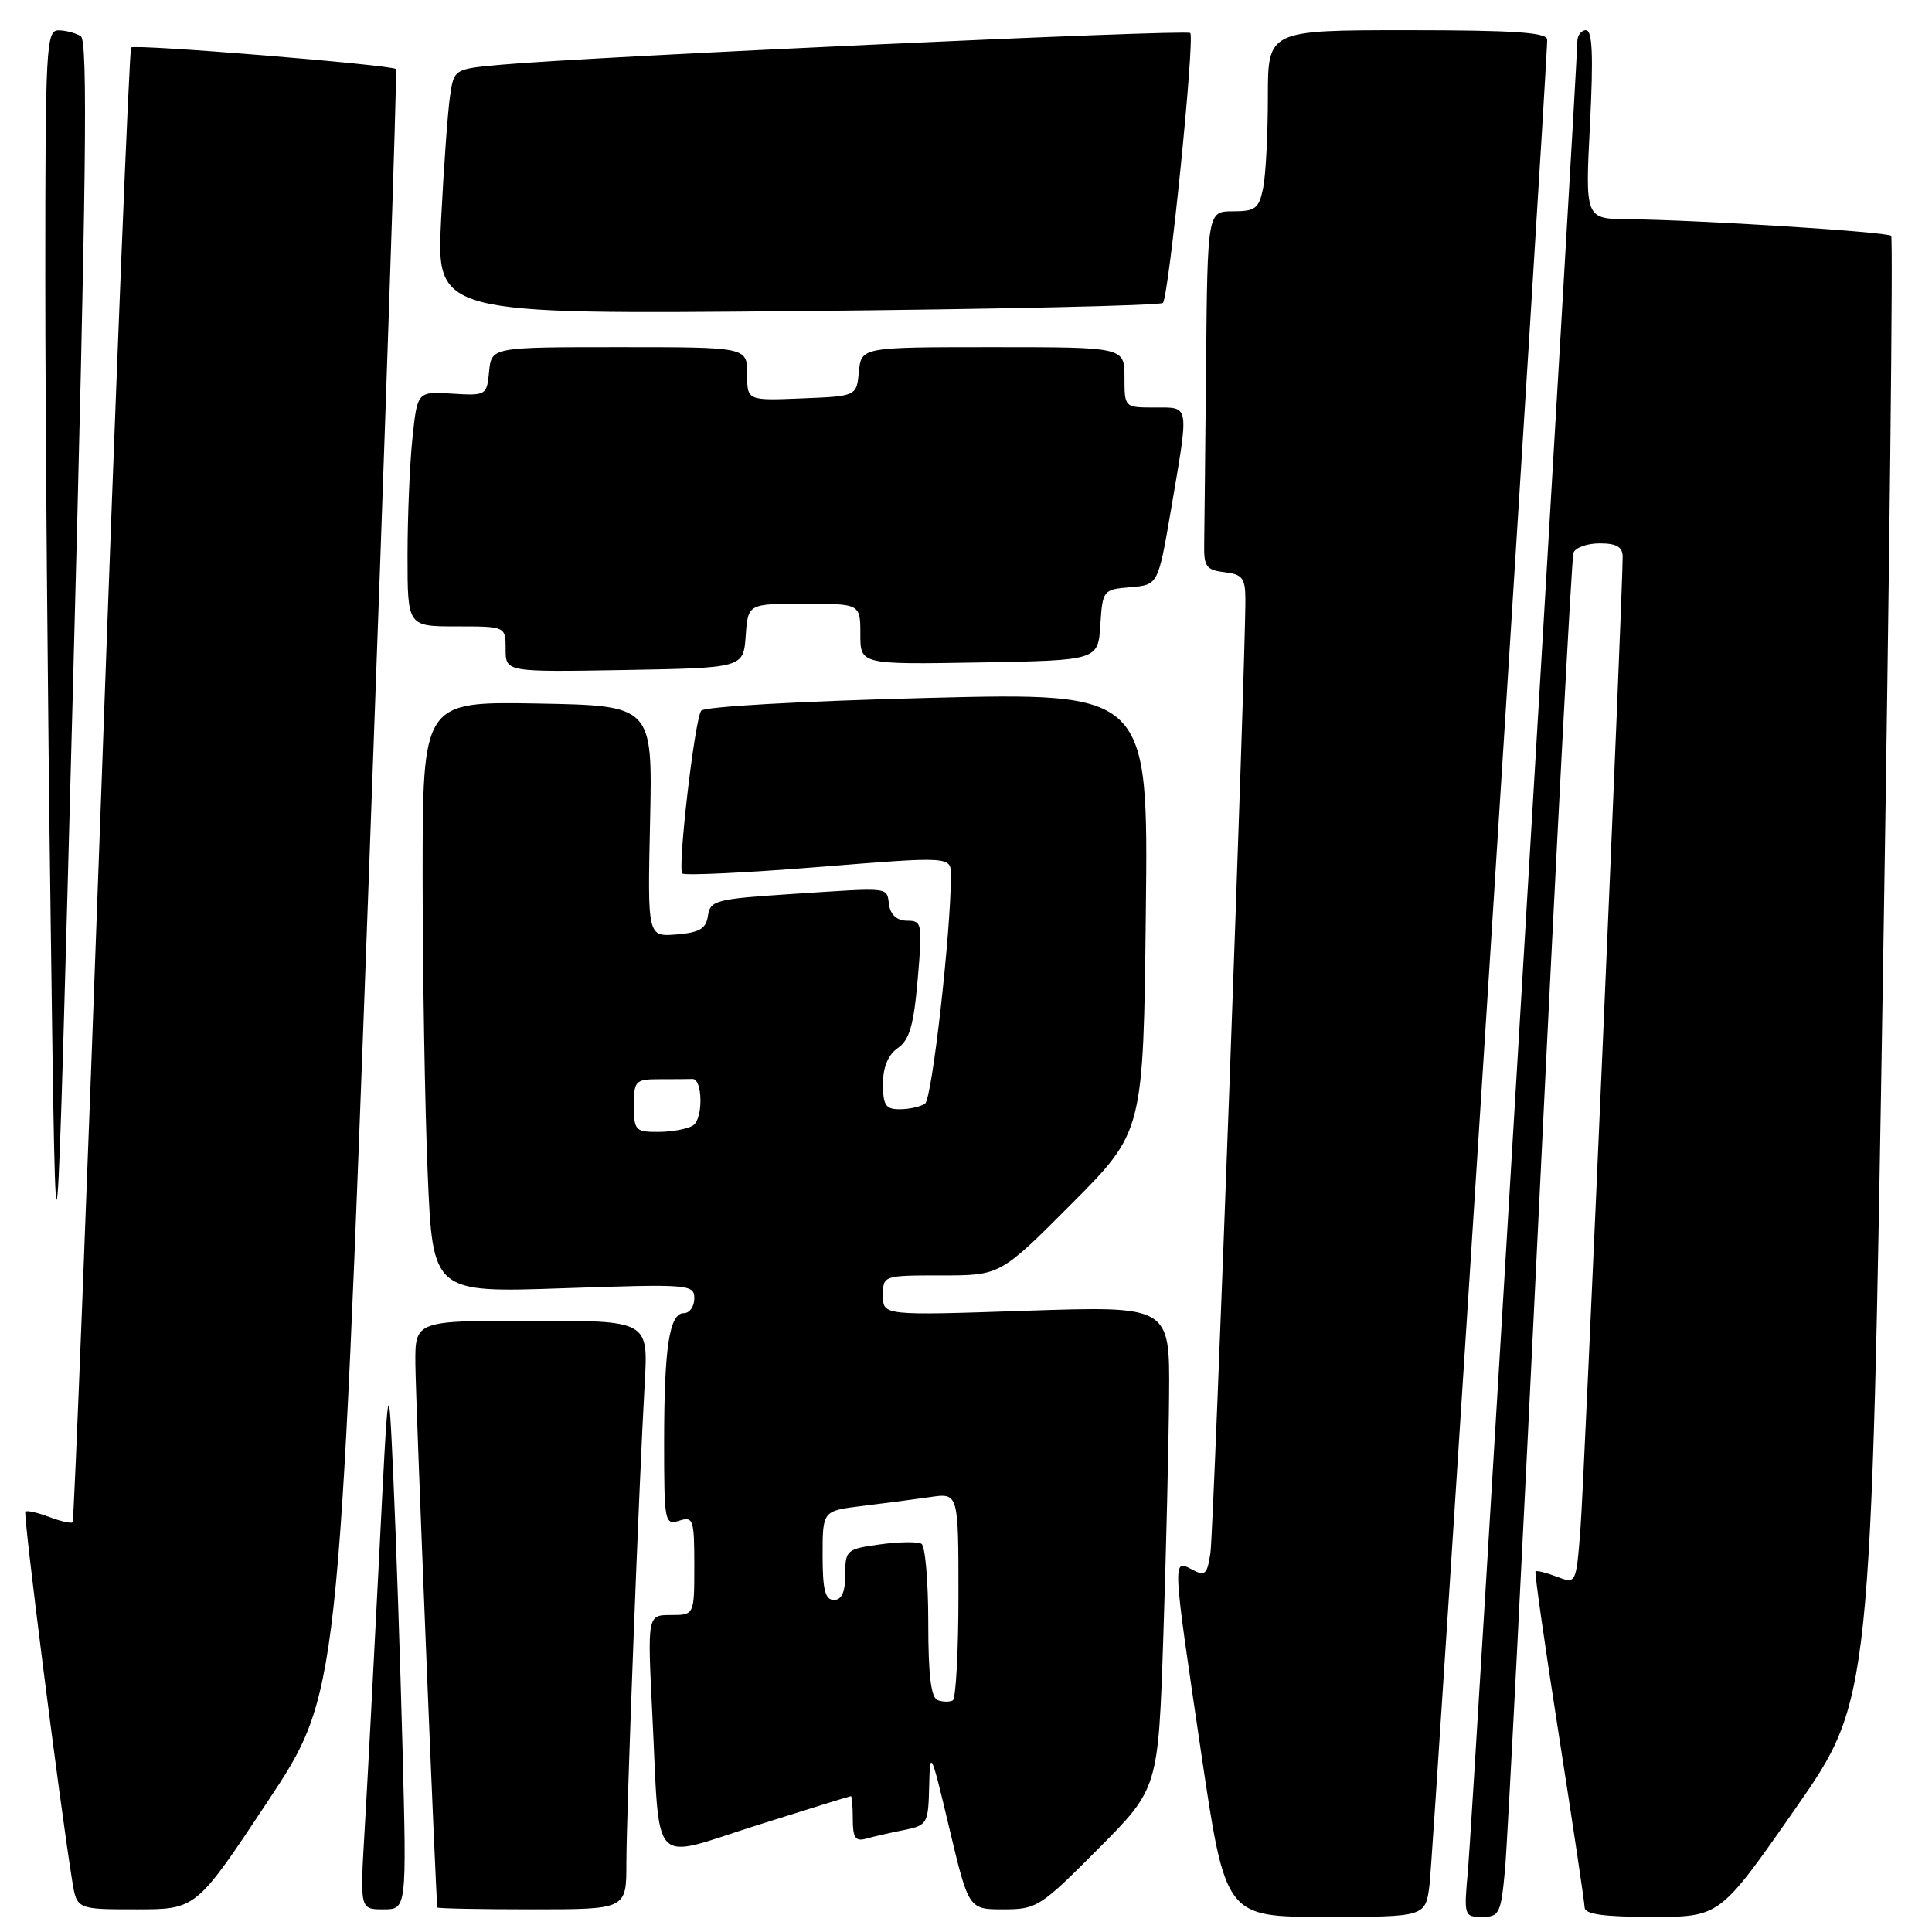 <?xml version="1.0" encoding="UTF-8" standalone="no"?>
<!DOCTYPE svg PUBLIC "-//W3C//DTD SVG 1.1//EN" "http://www.w3.org/Graphics/SVG/1.1/DTD/svg11.dtd" >
<svg xmlns="http://www.w3.org/2000/svg" xmlns:xlink="http://www.w3.org/1999/xlink" version="1.1" viewBox="0 0 256 256">
 <g >
 <path fill="currentColor"
d=" M 189.42 249.75 C 189.90 246.01 205.05 8.44 205.01 5.25 C 205.00 4.30 200.63 4.00 186.50 4.00 C 168.00 4.00 168.00 4.00 168.00 12.87 C 168.00 17.76 167.72 23.16 167.38 24.88 C 166.82 27.63 166.36 28.00 163.38 28.00 C 160.00 28.00 160.00 28.00 159.81 48.50 C 159.70 59.78 159.59 70.46 159.56 72.25 C 159.51 75.07 159.87 75.54 162.25 75.82 C 164.60 76.09 165.00 76.59 165.02 79.32 C 165.08 86.93 160.83 202.82 160.39 205.76 C 159.96 208.64 159.68 208.90 157.95 207.97 C 155.34 206.58 155.33 206.38 159.16 232.25 C 162.38 254.00 162.38 254.00 175.63 254.00 C 188.88 254.00 188.88 254.00 189.42 249.75 Z  M 199.42 247.75 C 199.74 244.31 201.81 203.93 204.02 158.00 C 206.24 112.07 208.25 73.94 208.49 73.25 C 208.74 72.56 210.30 72.00 211.97 72.00 C 214.19 72.00 215.00 72.47 215.01 73.75 C 215.02 78.55 209.91 196.48 209.41 202.69 C 208.84 209.89 208.84 209.89 206.28 208.92 C 204.87 208.38 203.61 208.07 203.46 208.22 C 203.32 208.37 204.72 218.18 206.57 230.00 C 208.42 241.82 209.95 252.06 209.97 252.75 C 209.99 253.65 212.47 254.00 218.95 254.00 C 227.90 254.00 227.90 254.00 237.92 239.62 C 247.94 225.23 247.94 225.23 249.51 128.49 C 250.37 75.28 250.86 31.52 250.59 31.25 C 250.05 30.72 225.10 29.14 215.77 29.05 C 210.04 29.00 210.04 29.00 210.68 16.50 C 211.14 7.35 211.00 4.00 210.15 4.00 C 209.52 4.00 209.00 4.69 209.00 5.54 C 209.00 8.73 195.07 241.77 194.52 247.75 C 193.96 253.87 193.99 254.00 196.39 254.00 C 198.67 254.00 198.88 253.56 199.42 247.75 Z  M 35.44 238.75 C 44.89 224.50 44.89 224.50 48.84 117.00 C 51.02 57.88 52.65 9.34 52.47 9.15 C 51.93 8.59 17.86 5.81 17.38 6.29 C 17.13 6.54 15.36 50.53 13.45 104.05 C 11.53 157.58 9.81 201.52 9.62 201.71 C 9.43 201.90 8.03 201.58 6.50 201.00 C 4.97 200.42 3.56 200.11 3.36 200.30 C 3.05 200.62 7.92 239.01 9.57 249.25 C 10.18 253.00 10.18 253.00 18.08 253.00 C 25.99 253.00 25.99 253.00 35.44 238.75 Z  M 53.34 231.75 C 53.03 220.06 52.49 203.97 52.13 196.00 C 51.48 181.50 51.48 181.50 50.20 207.00 C 49.49 221.03 48.64 237.11 48.30 242.75 C 47.70 253.00 47.70 253.00 50.79 253.00 C 53.89 253.00 53.89 253.00 53.34 231.75 Z  M 83.00 246.89 C 83.00 240.32 84.66 196.81 85.43 183.25 C 85.90 175.00 85.90 175.00 70.45 175.00 C 55.00 175.00 55.00 175.00 55.04 180.75 C 55.07 185.36 57.76 251.83 57.95 252.75 C 57.98 252.89 63.62 253.00 70.50 253.00 C 83.00 253.00 83.00 253.00 83.00 246.89 Z  M 145.51 244.99 C 153.48 236.98 153.48 236.98 154.15 216.74 C 154.52 205.61 154.86 191.22 154.91 184.77 C 155.00 173.05 155.00 173.05 136.00 173.68 C 117.00 174.32 117.00 174.32 117.00 171.66 C 117.00 169.01 117.03 169.00 124.77 169.00 C 132.54 169.00 132.54 169.00 142.02 159.48 C 151.50 149.96 151.50 149.96 151.83 120.85 C 152.16 91.74 152.16 91.74 122.83 92.48 C 106.02 92.91 93.24 93.63 92.90 94.18 C 92.02 95.58 89.76 115.10 90.41 115.74 C 90.71 116.04 98.84 115.65 108.48 114.88 C 126.00 113.47 126.00 113.47 126.00 115.98 C 126.01 123.48 123.50 145.61 122.58 146.23 C 121.99 146.64 120.49 146.98 119.25 146.98 C 117.36 147.00 117.00 146.46 117.00 143.62 C 117.00 141.39 117.67 139.78 118.97 138.87 C 120.51 137.79 121.08 135.84 121.60 129.75 C 122.24 122.36 122.18 122.00 120.21 122.00 C 118.90 122.00 118.02 121.25 117.82 119.96 C 117.43 117.48 118.34 117.59 105.05 118.45 C 94.85 119.11 94.10 119.31 93.81 121.33 C 93.56 123.06 92.72 123.56 89.65 123.82 C 85.80 124.13 85.80 124.13 86.14 108.82 C 86.47 93.50 86.47 93.50 71.24 93.22 C 56.00 92.95 56.00 92.95 56.00 116.22 C 56.01 129.03 56.30 146.65 56.67 155.40 C 57.33 171.30 57.33 171.30 74.66 170.70 C 91.38 170.13 92.00 170.18 92.00 172.05 C 92.00 173.12 91.38 174.00 90.62 174.00 C 88.69 174.00 88.00 178.54 88.00 191.19 C 88.00 201.68 88.08 202.11 90.00 201.50 C 91.86 200.91 92.00 201.32 92.00 207.43 C 92.00 214.00 92.00 214.00 88.89 214.00 C 85.78 214.00 85.78 214.00 86.44 227.25 C 87.48 247.98 85.98 246.40 100.30 241.86 C 107.01 239.74 112.61 238.00 112.75 238.00 C 112.89 238.00 113.00 239.38 113.00 241.07 C 113.00 243.51 113.36 244.03 114.75 243.64 C 115.71 243.37 117.96 242.85 119.75 242.50 C 122.89 241.86 123.00 241.67 123.12 236.67 C 123.23 231.74 123.36 232.00 125.79 242.25 C 128.35 253.00 128.35 253.00 132.95 253.00 C 137.37 253.00 137.86 252.69 145.51 244.99 Z  M 10.71 4.80 C 10.05 4.38 8.71 4.02 7.75 4.02 C 6.12 4.00 6.00 6.22 6.00 36.84 C 6.00 54.89 6.32 93.48 6.72 122.59 C 7.43 175.50 7.43 175.50 9.68 90.54 C 11.43 24.16 11.66 5.40 10.71 4.80 Z  M 98.81 84.25 C 99.11 80.00 99.11 80.00 106.56 80.00 C 114.00 80.00 114.00 80.00 114.00 84.03 C 114.00 88.05 114.00 88.05 129.75 87.78 C 145.50 87.50 145.50 87.50 145.80 82.81 C 146.10 78.19 146.16 78.11 149.78 77.81 C 153.46 77.50 153.46 77.50 155.17 67.50 C 157.58 53.35 157.69 54.00 153.00 54.00 C 149.00 54.00 149.00 54.00 149.00 50.00 C 149.00 46.00 149.00 46.00 131.56 46.00 C 114.13 46.00 114.13 46.00 113.81 49.25 C 113.50 52.50 113.50 52.50 106.25 52.79 C 99.00 53.09 99.00 53.09 99.00 49.54 C 99.00 46.00 99.00 46.00 82.06 46.00 C 65.13 46.00 65.13 46.00 64.81 49.22 C 64.51 52.39 64.42 52.44 59.90 52.16 C 55.30 51.87 55.30 51.87 54.65 58.08 C 54.29 61.50 54.00 68.50 54.00 73.65 C 54.00 83.00 54.00 83.00 60.50 83.00 C 67.00 83.00 67.00 83.00 67.00 86.03 C 67.00 89.05 67.00 89.05 82.75 88.78 C 98.50 88.50 98.50 88.50 98.81 84.25 Z  M 154.09 40.14 C 154.89 39.27 158.35 5.02 157.71 4.37 C 157.20 3.87 78.29 7.50 66.33 8.58 C 60.15 9.14 60.15 9.14 59.62 12.82 C 59.33 14.84 58.80 22.16 58.45 29.08 C 57.82 41.66 57.82 41.66 105.66 41.22 C 131.97 40.98 153.76 40.49 154.09 40.14 Z  M 124.25 225.28 C 123.36 224.96 123.00 221.96 123.00 214.98 C 123.00 209.55 122.60 204.87 122.10 204.56 C 121.61 204.26 119.14 204.29 116.60 204.64 C 112.17 205.25 112.00 205.40 112.00 208.64 C 112.00 210.96 111.54 212.00 110.50 212.00 C 109.34 212.00 109.00 210.68 109.00 206.09 C 109.00 200.19 109.00 200.19 114.25 199.55 C 117.14 199.20 121.19 198.67 123.25 198.37 C 127.00 197.82 127.00 197.82 127.00 211.35 C 127.00 218.79 126.66 225.07 126.25 225.31 C 125.84 225.54 124.94 225.53 124.25 225.28 Z  M 84.00 146.50 C 84.00 143.17 84.17 143.00 87.50 143.00 C 89.42 143.00 91.34 142.99 91.75 142.97 C 93.12 142.91 93.19 148.27 91.83 149.13 C 91.10 149.59 89.04 149.98 87.25 149.98 C 84.20 150.00 84.00 149.79 84.00 146.50 Z "/>
</g>
</svg>